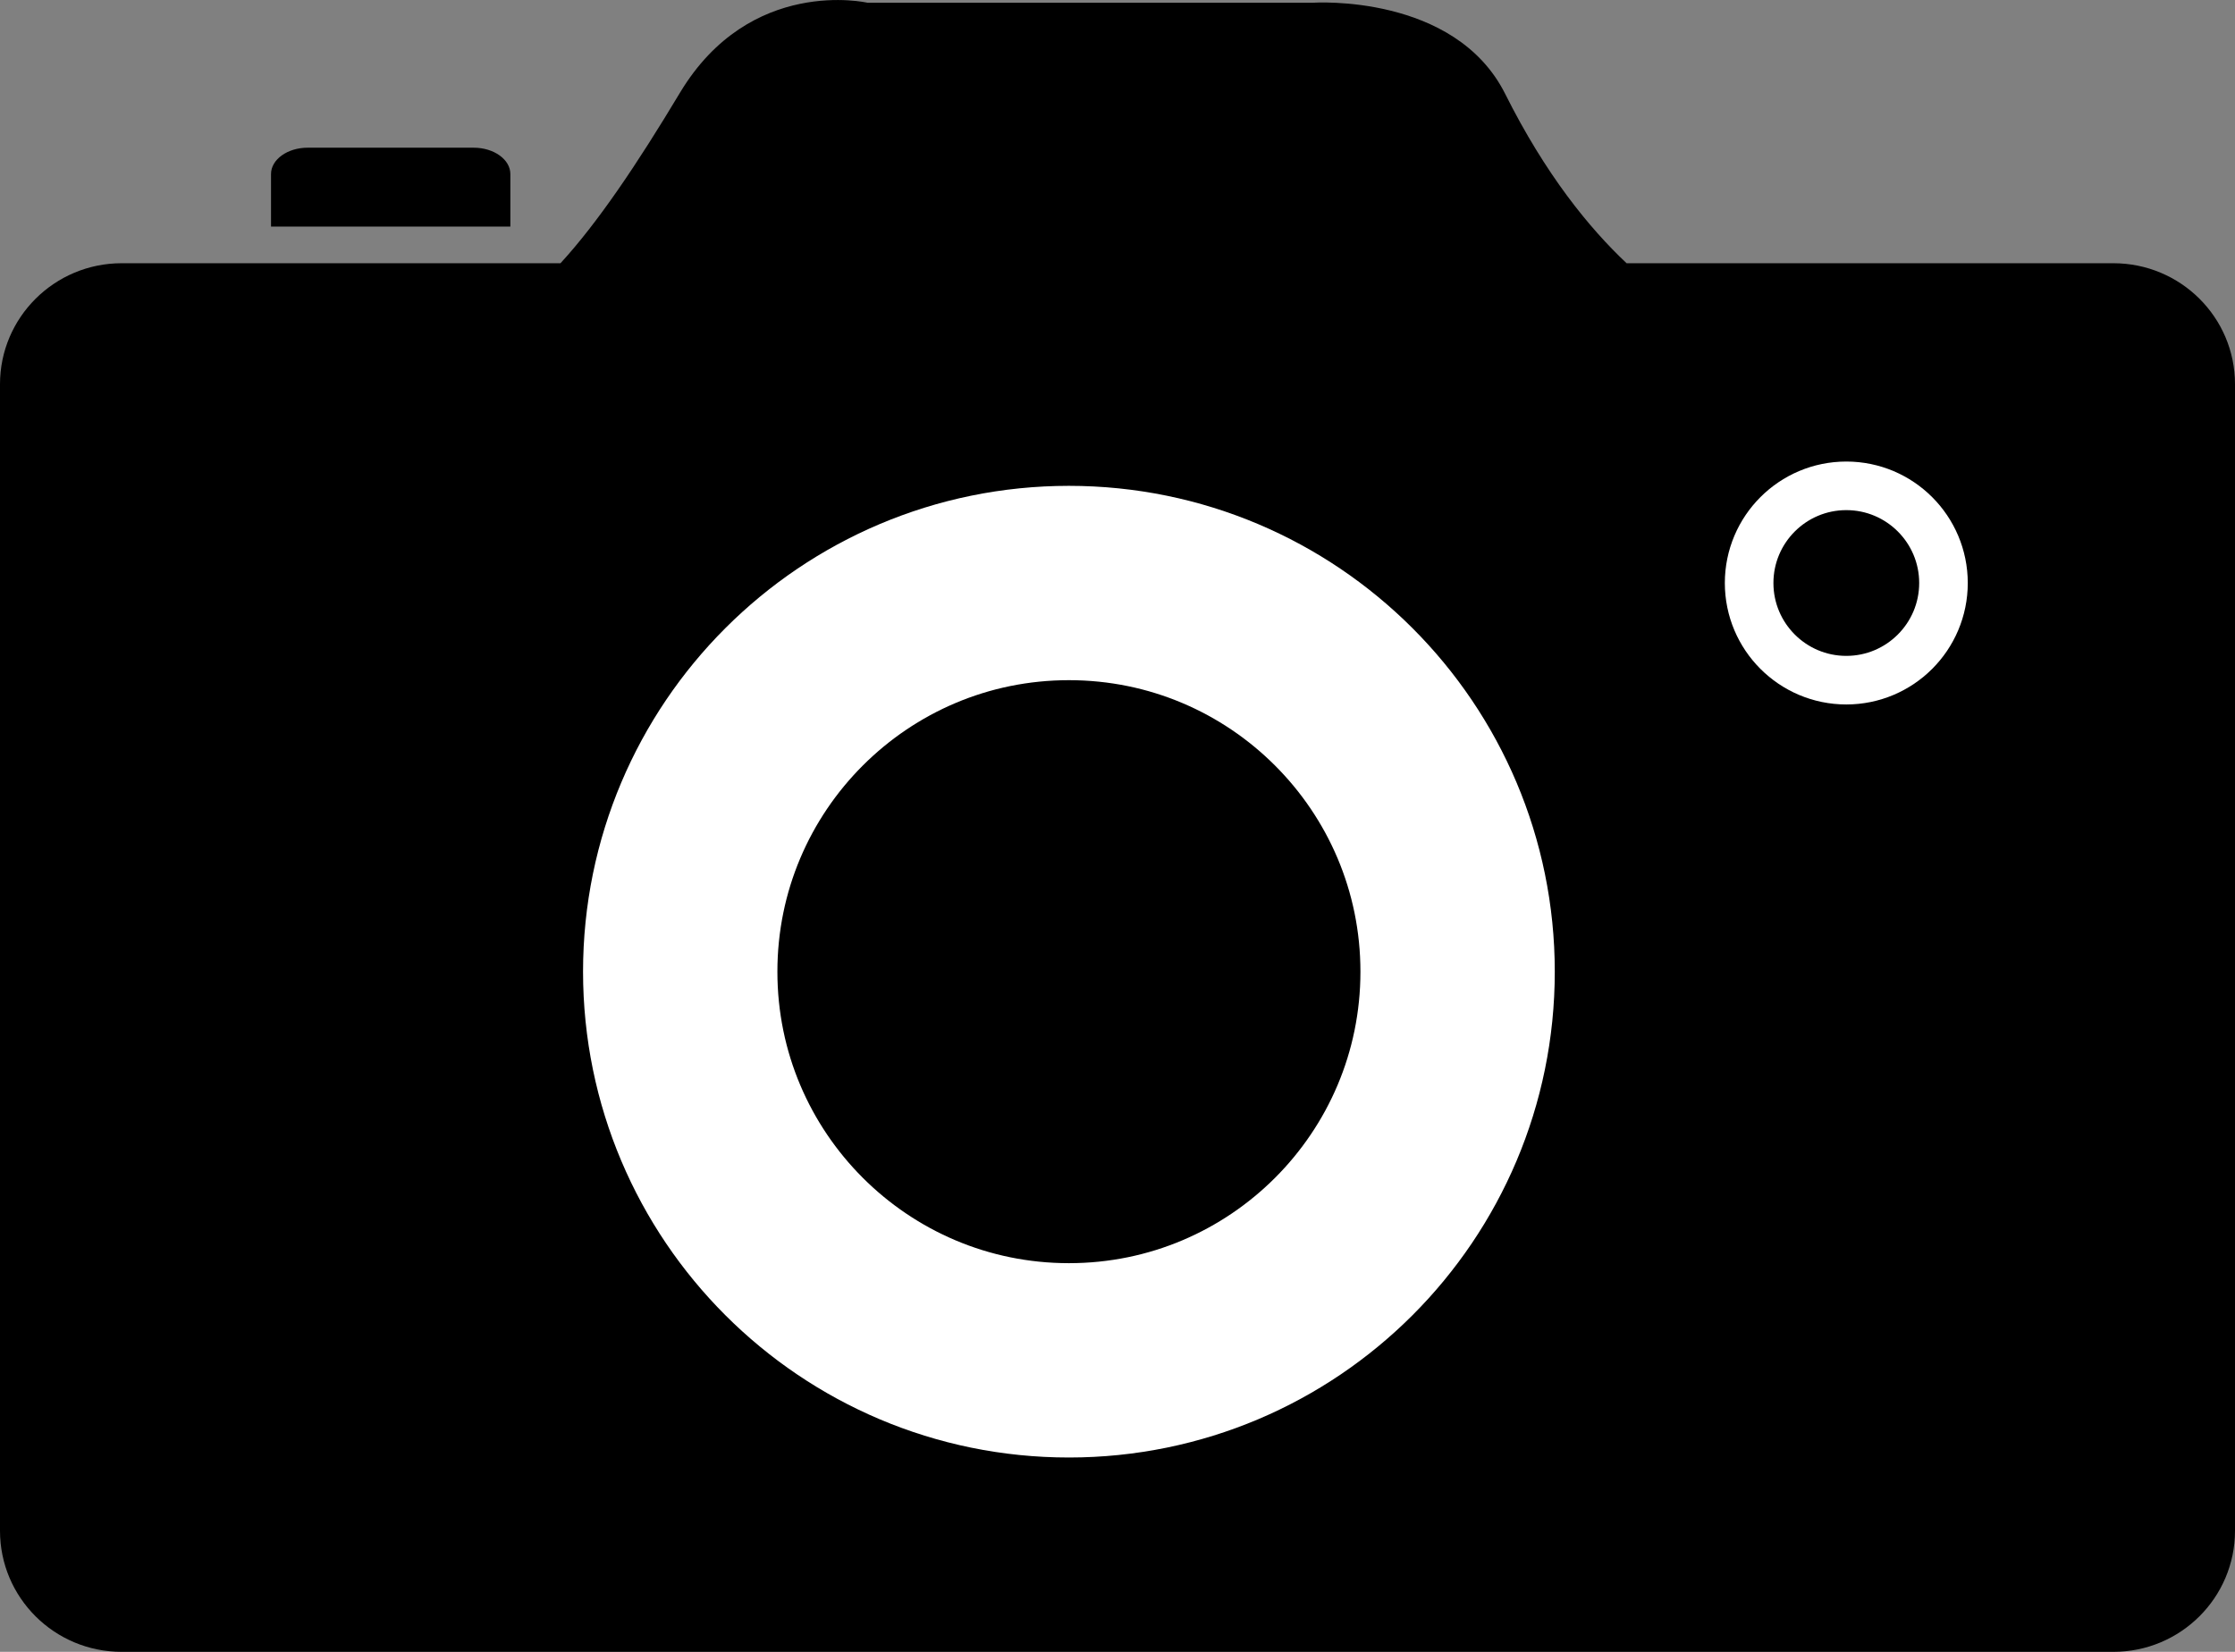 <svg width="23px" height="17px" viewBox="0 0 23 17" version="1.1" xmlns="http://www.w3.org/2000/svg" xmlns:xlink="http://www.w3.org/1999/xlink">
    <rect x="0" y="0" width="23" height="17" fill="#808080" stroke="none"/>
    <!-- Generator: Sketch 43.2 (39069) - http://www.bohemiancoding.com/sketch -->
    <desc>Created with Sketch.</desc>
    <defs></defs>
    <g id="Submission" stroke="none" stroke-width="1" fill="none" fill-rule="evenodd">
        <g id="Artboard" transform="translate(-2441, -116)" fill="#000000">
            <g id="camera-copy-4" transform="translate(2441, 116)">
                <path d="M5.768,2.709 L1.252,2.709 C0.561,2.709 1.63428098e-15,3.267 0,3.954 L0,15.754 C0,16.442 0.56,17 1.252,17 L21.748,17 C22.44,17 23,16.442 23,15.754 L23,3.954 C23,3.266 22.44,2.709 21.748,2.709 L16.739,2.709 C16.355,2.348 15.905,1.796 15.49,0.967 C14.971,-0.07 13.513,0.028 13.513,0.028 L8.926,0.028 C8.926,0.028 7.721,-0.25 6.997,0.955 C6.555,1.692 6.15,2.293 5.768,2.709 Z" id="Path-Copy-3"></path>
                <path d="M2.789,2.332 L2.789,1.791 C2.789,1.642 2.958,1.52 3.166,1.52 L4.874,1.52 C5.083,1.52 5.252,1.642 5.252,1.791 L5.252,2.332 L2.789,2.332 L2.789,2.332 Z" id="Shape-Copy-11"></path>
                <path d="M11,6 C13.209,6 15,7.791 15,10 C15,12.209 13.21,14 11,14 C8.791,14 7,12.209 7,10 C7,7.791 8.791,6 11,6 L11,6 Z" id="Shape-Copy-16" stroke="#FFFFFF" stroke-width="2"></path>
                <path d="M20,6 C20,6.552 19.552,7 19,7 C18.448,7 18,6.552 18,6 C18,5.448 18.448,5 19,5 C19.552,5 20,5.448 20,6 Z" id="Shape-Copy-14" stroke="#FFFFFF" stroke-width="0.5"></path>
            </g>
        </g>
    </g>
</svg>